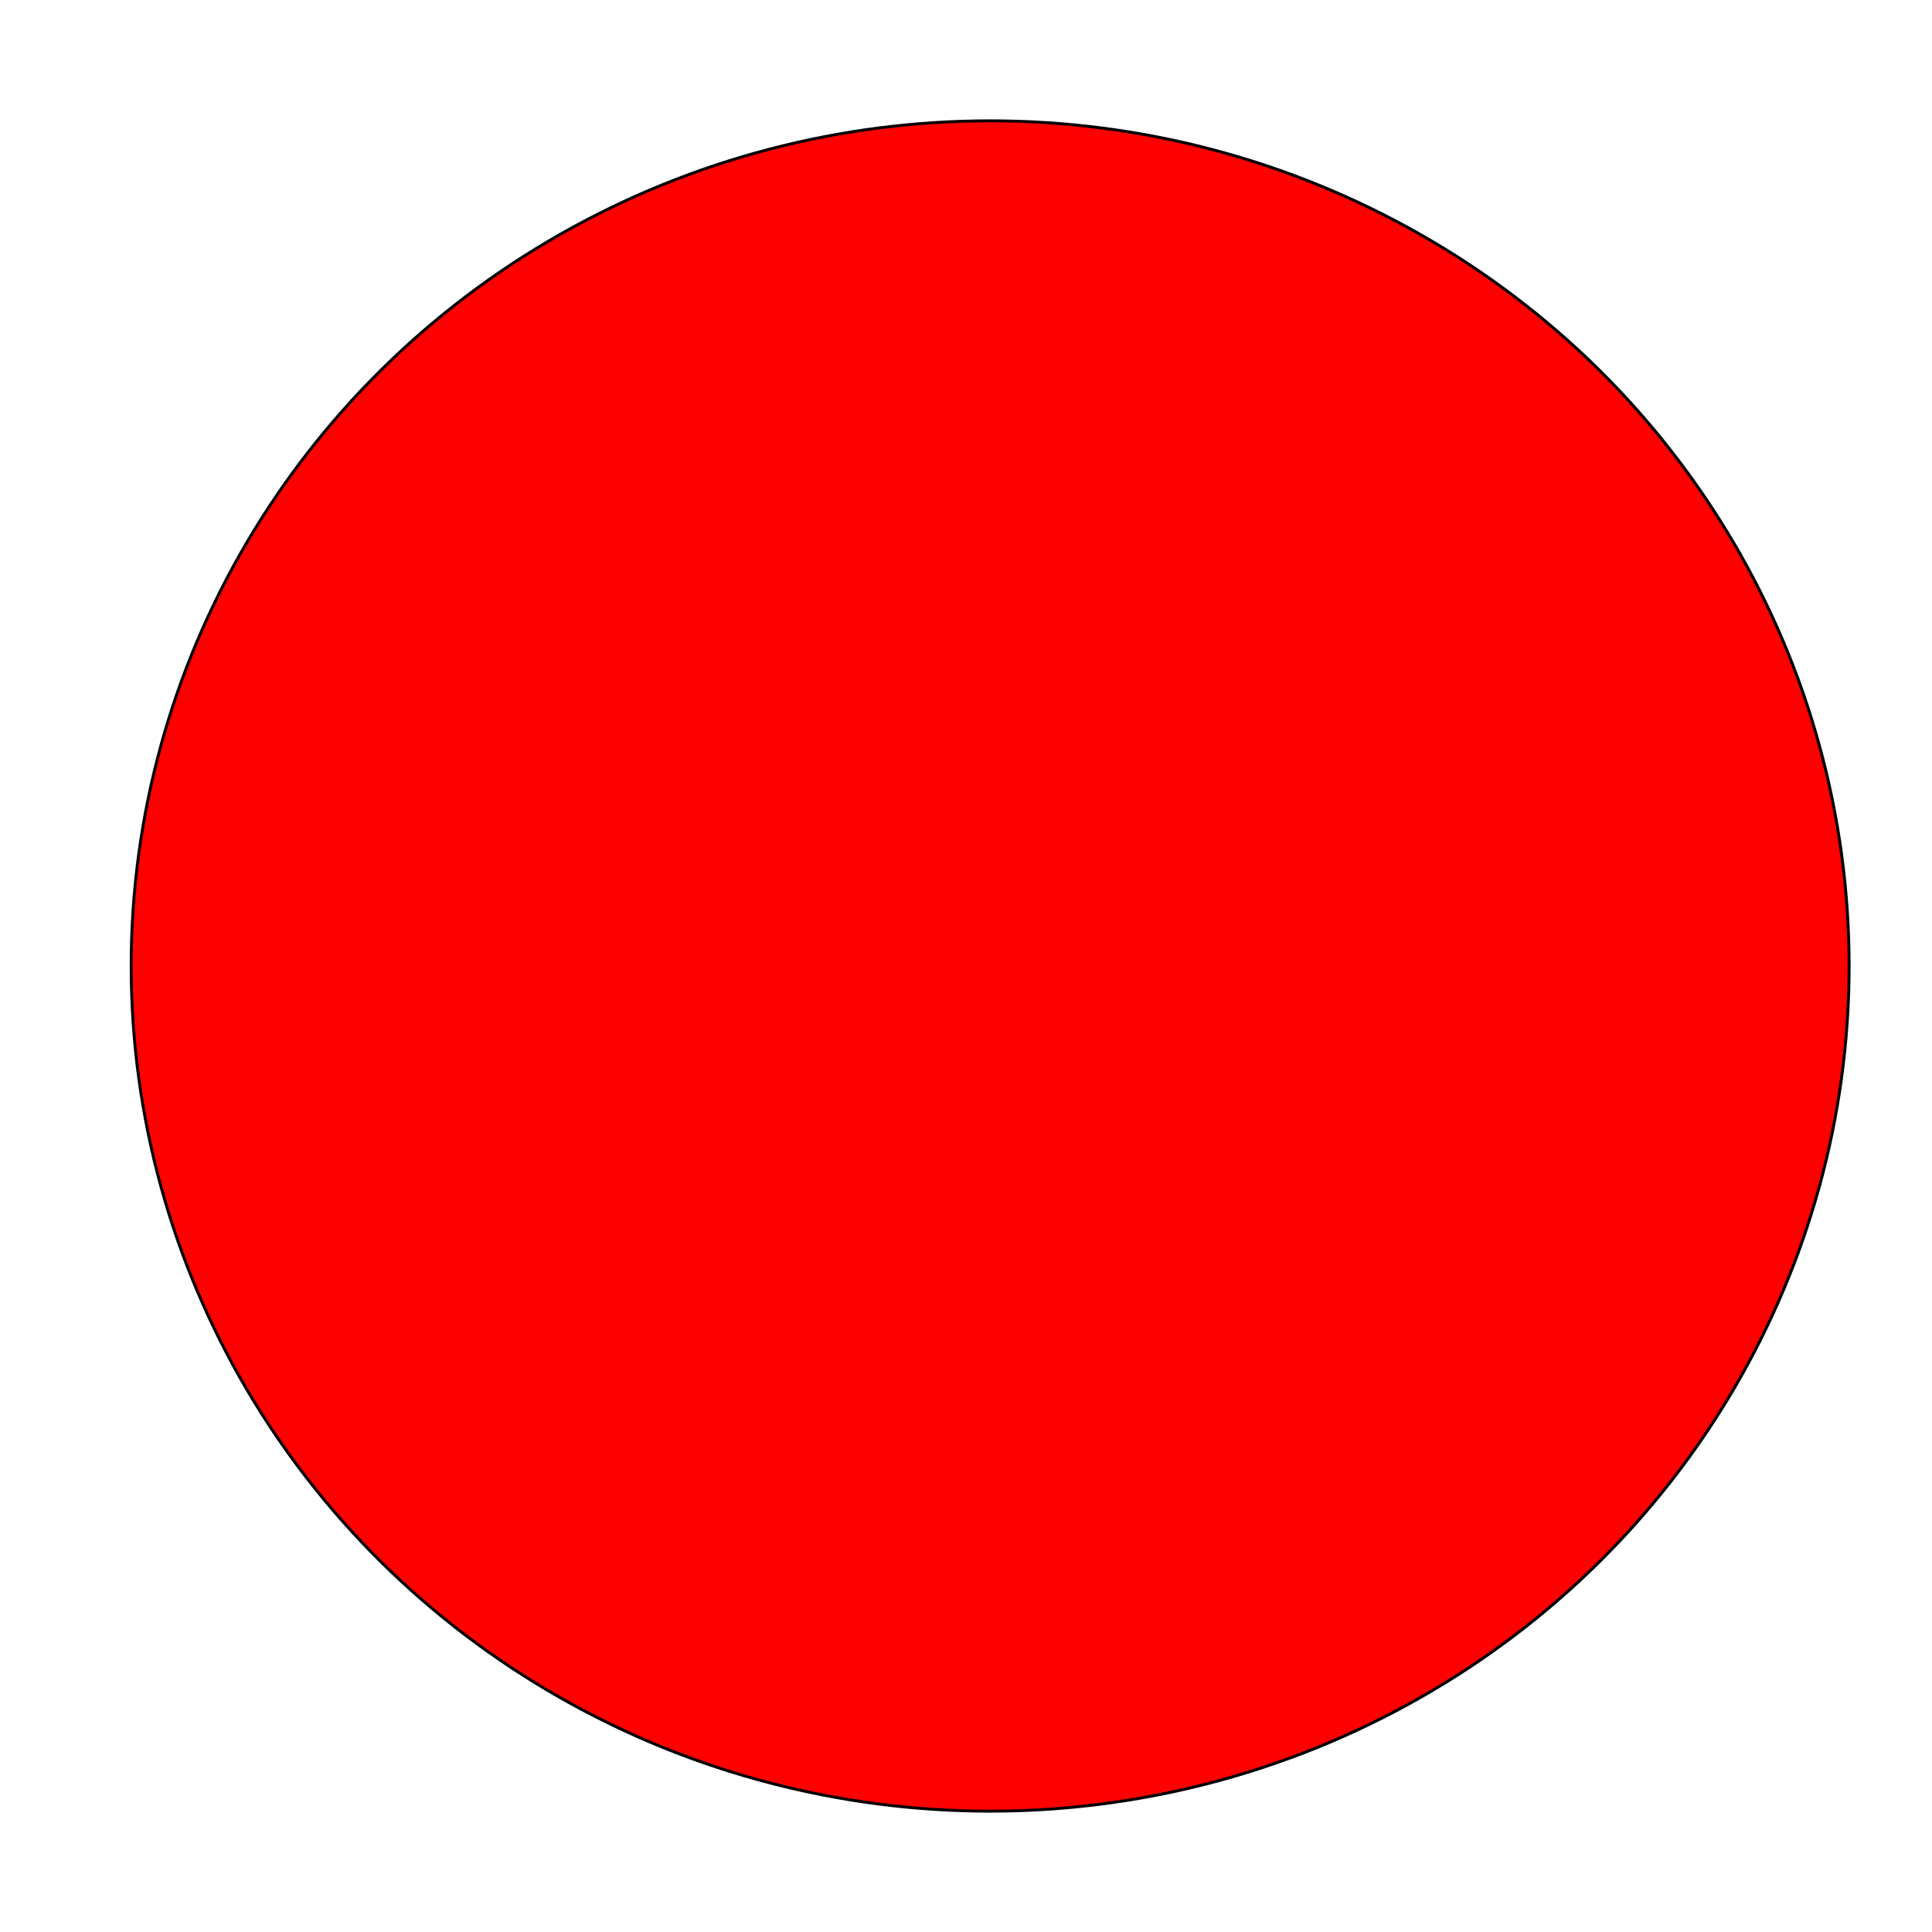 <?xml version="1.0" encoding="UTF-8" standalone="no"?>
<svg
   xmlns:dc="http://purl.org/dc/elements/1.1/"
   xmlns:cc="http://creativecommons.org/ns#"
   xmlns:rdf="http://www.w3.org/1999/02/22-rdf-syntax-ns#"
   xmlns:svg="http://www.w3.org/2000/svg"
   xmlns="http://www.w3.org/2000/svg"
   version="1.1"
   id="svg2"
   viewBox="0 0 200 200"
   height="200"
   width="200">
  <defs
     id="defs4" />
  <g
     transform="translate(0,-852.362)"
     id="layer1">
    <ellipse
       ry="87.492"
       rx="88.92"
       cy="952.362"
       cx="102.5"
       id="path3344"
       style="fill:#ff0000;fill-rule:evenodd;stroke:#000000;stroke-width:0.302px;stroke-linecap:butt;stroke-linejoin:miter;stroke-opacity:1" />
  </g>
</svg>
